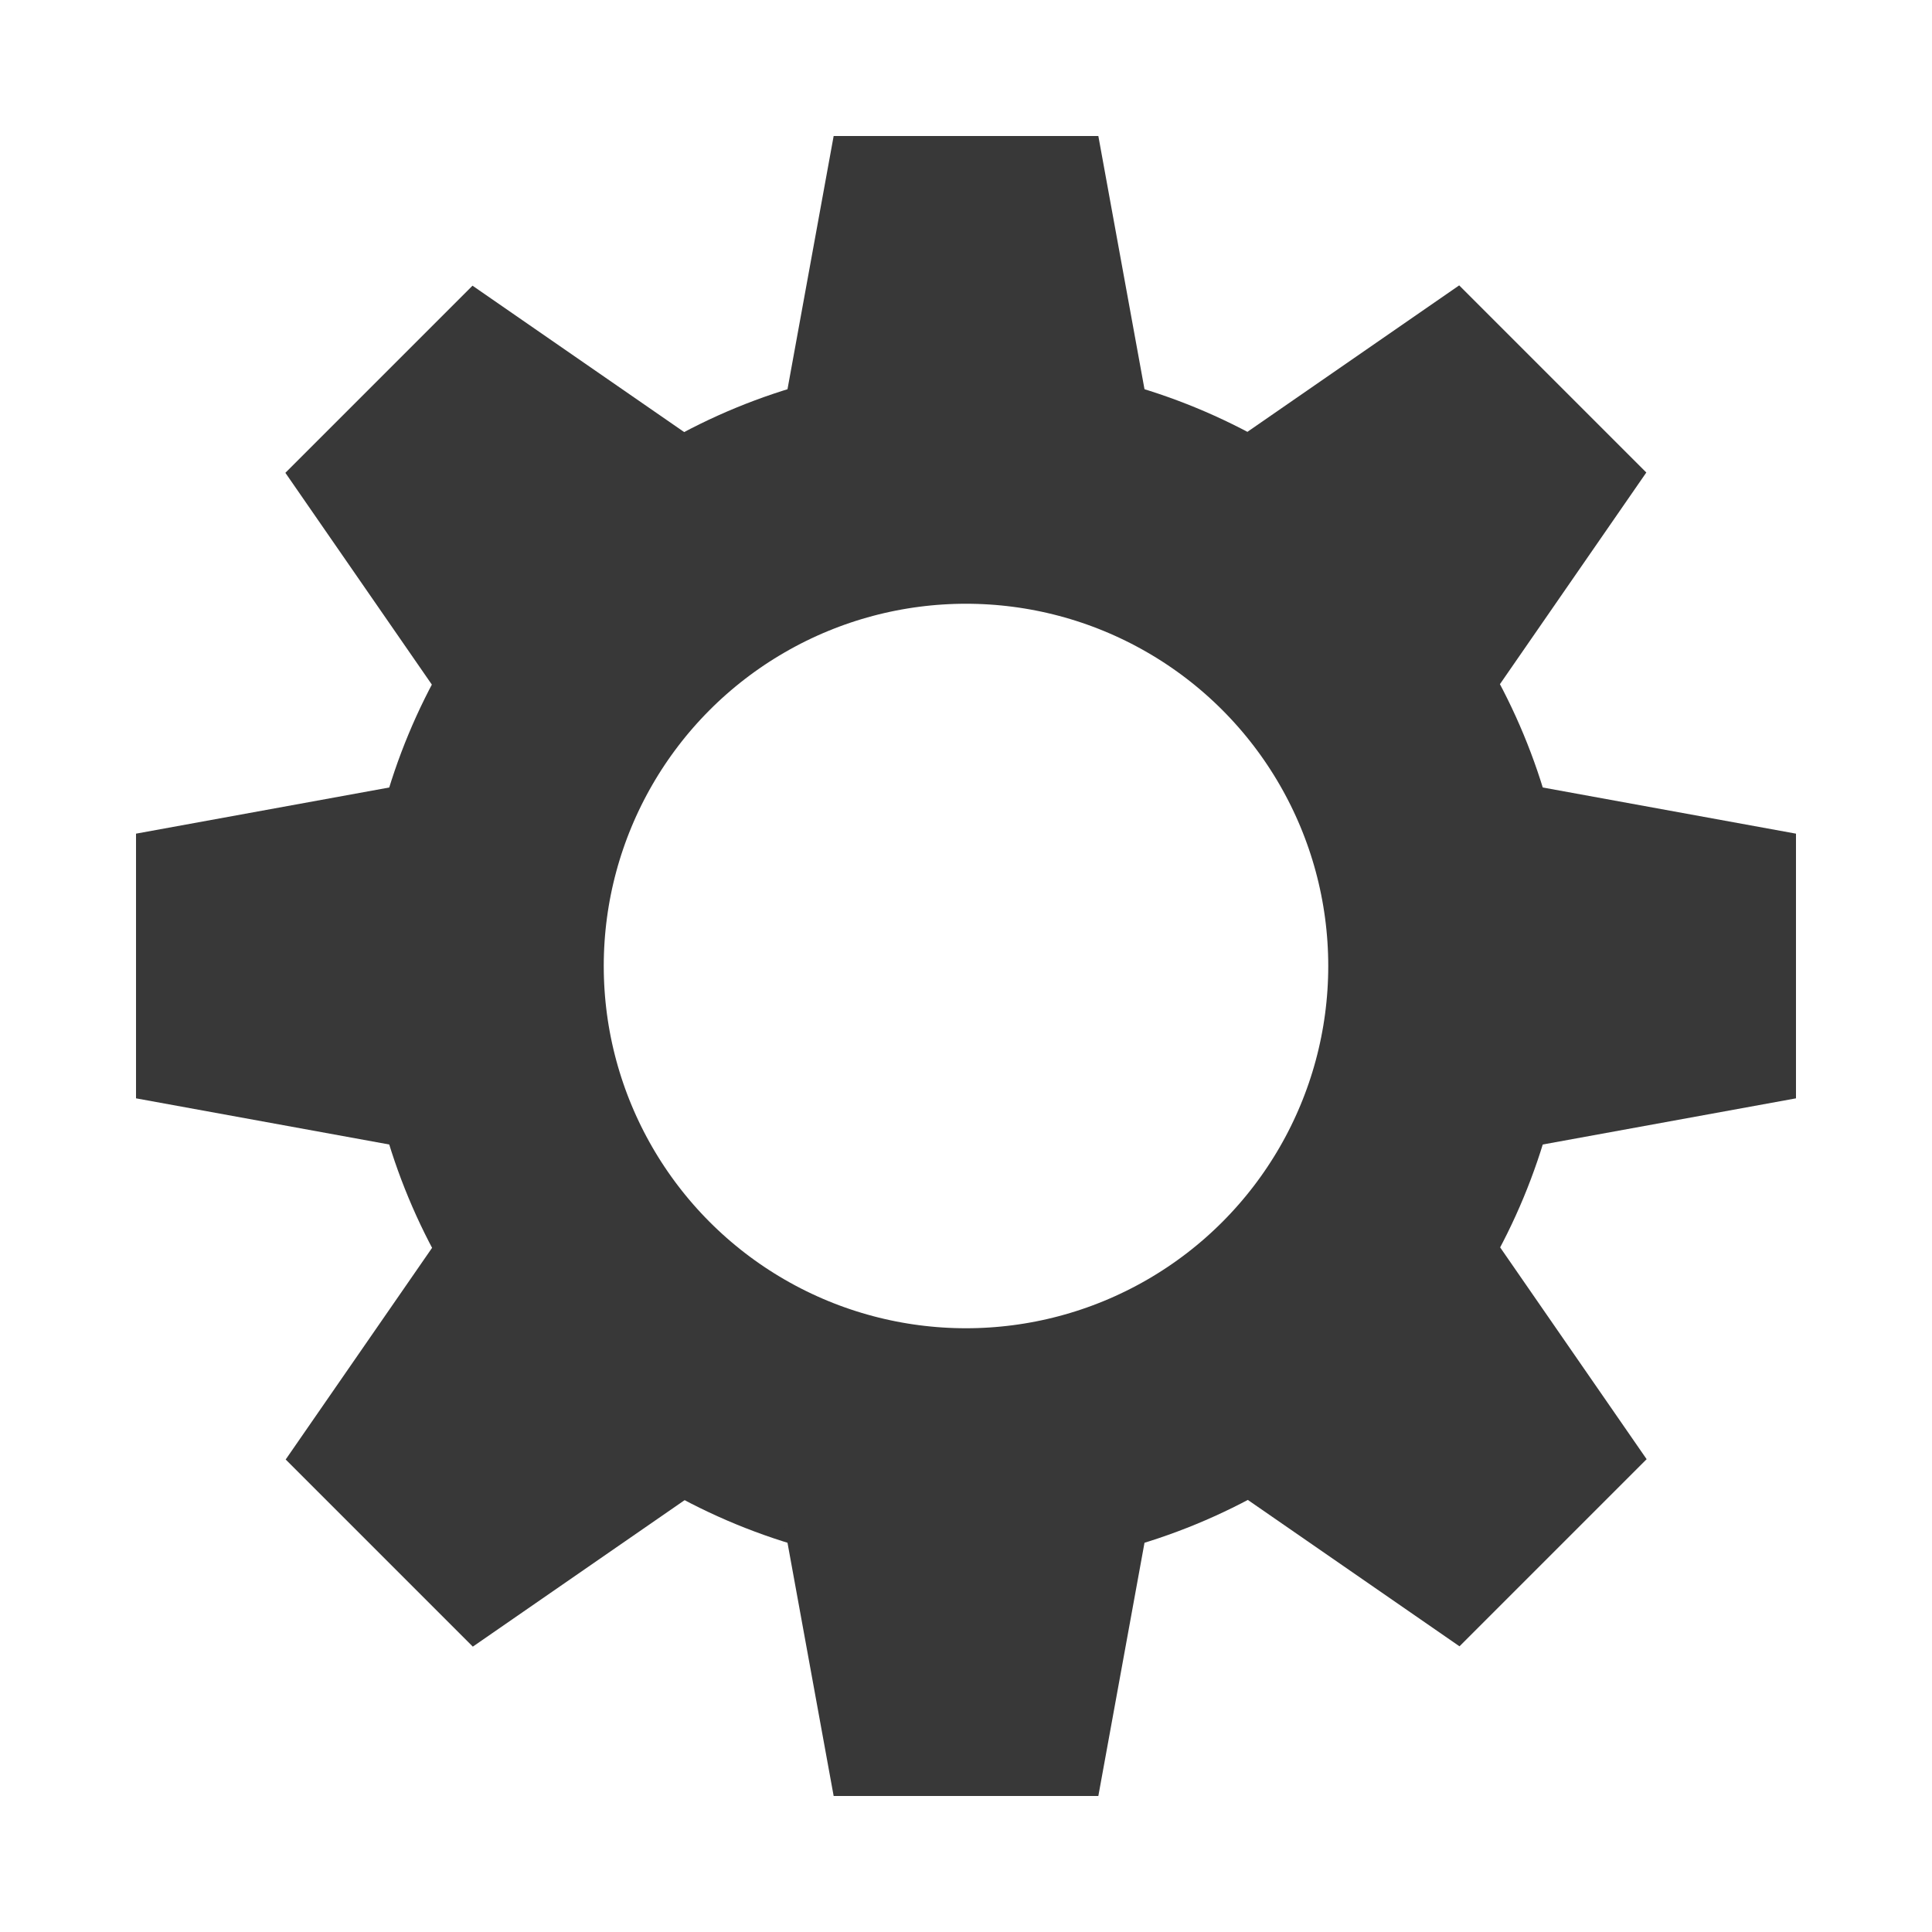 <?xml version="1.0" encoding="UTF-8" standalone="no"?>
<!DOCTYPE svg PUBLIC "-//W3C//DTD SVG 1.1//EN" "http://www.w3.org/Graphics/SVG/1.1/DTD/svg11.dtd">
<svg width="100%" height="100%" viewBox="0 0 1000 1000" version="1.1" xmlns="http://www.w3.org/2000/svg" xmlns:xlink="http://www.w3.org/1999/xlink" xml:space="preserve" xmlns:serif="http://www.serif.com/" style="fill-rule:evenodd;clip-rule:evenodd;stroke-linecap:round;stroke-linejoin:round;stroke-miterlimit:1.5;">
    <g id="Base" transform="matrix(0.5,0,0,0.5,250,250)">
        <circle cx="500" cy="500" r="500" style="fill:none;stroke:rgb(56,56,56);stroke-width:250px;"/>
    </g>
    <g id="Teeth">
        <g id="Tooth" transform="matrix(1,0,0,1,-252.282,-40.417)">
            <path d="M846.154,250L658.409,250L683.781,110.821L820.782,110.821L846.154,250Z" style="fill:rgb(56,56,56);"/>
        </g>
        <g id="Tooth1" serif:id="Tooth" transform="matrix(0.707,-0.707,0.707,0.707,-414.076,649.811)">
            <path d="M846.154,250L658.409,250L683.781,110.821L820.782,110.821L846.154,250Z" style="fill:rgb(56,56,56);"/>
        </g>
        <g id="Tooth2" serif:id="Tooth" transform="matrix(2.22045e-16,-1,1,2.22045e-16,-40.417,1252.28)">
            <path d="M846.154,250L658.409,250L683.781,110.821L820.782,110.821L846.154,250Z" style="fill:rgb(56,56,56);"/>
        </g>
        <g id="Tooth3" serif:id="Tooth" transform="matrix(-0.707,-0.707,0.707,-0.707,649.811,1414.08)">
            <path d="M846.154,250L658.409,250L683.781,110.821L820.782,110.821L846.154,250Z" style="fill:rgb(56,56,56);"/>
        </g>
        <g id="Tooth4" serif:id="Tooth" transform="matrix(-1,-2.77556e-16,2.77556e-16,-1,1252.28,1040.42)">
            <path d="M846.154,250L658.409,250L683.781,110.821L820.782,110.821L846.154,250Z" style="fill:rgb(56,56,56);"/>
        </g>
        <g id="Tooth5" serif:id="Tooth" transform="matrix(-0.707,0.707,-0.707,-0.707,1414.08,350.189)">
            <path d="M846.154,250L658.409,250L683.781,110.821L820.782,110.821L846.154,250Z" style="fill:rgb(56,56,56);"/>
        </g>
        <g id="Tooth6" serif:id="Tooth" transform="matrix(-4.44089e-16,1,-1,-4.44089e-16,1040.42,-252.282)">
            <path d="M846.154,250L658.409,250L683.781,110.821L820.782,110.821L846.154,250Z" style="fill:rgb(56,56,56);"/>
        </g>
        <g id="Tooth7" serif:id="Tooth" transform="matrix(0.707,0.707,-0.707,0.707,350.189,-414.076)">
            <path d="M846.154,250L658.409,250L683.781,110.821L820.782,110.821L846.154,250Z" style="fill:rgb(56,56,56);"/>
        </g>
    </g>
</svg>
